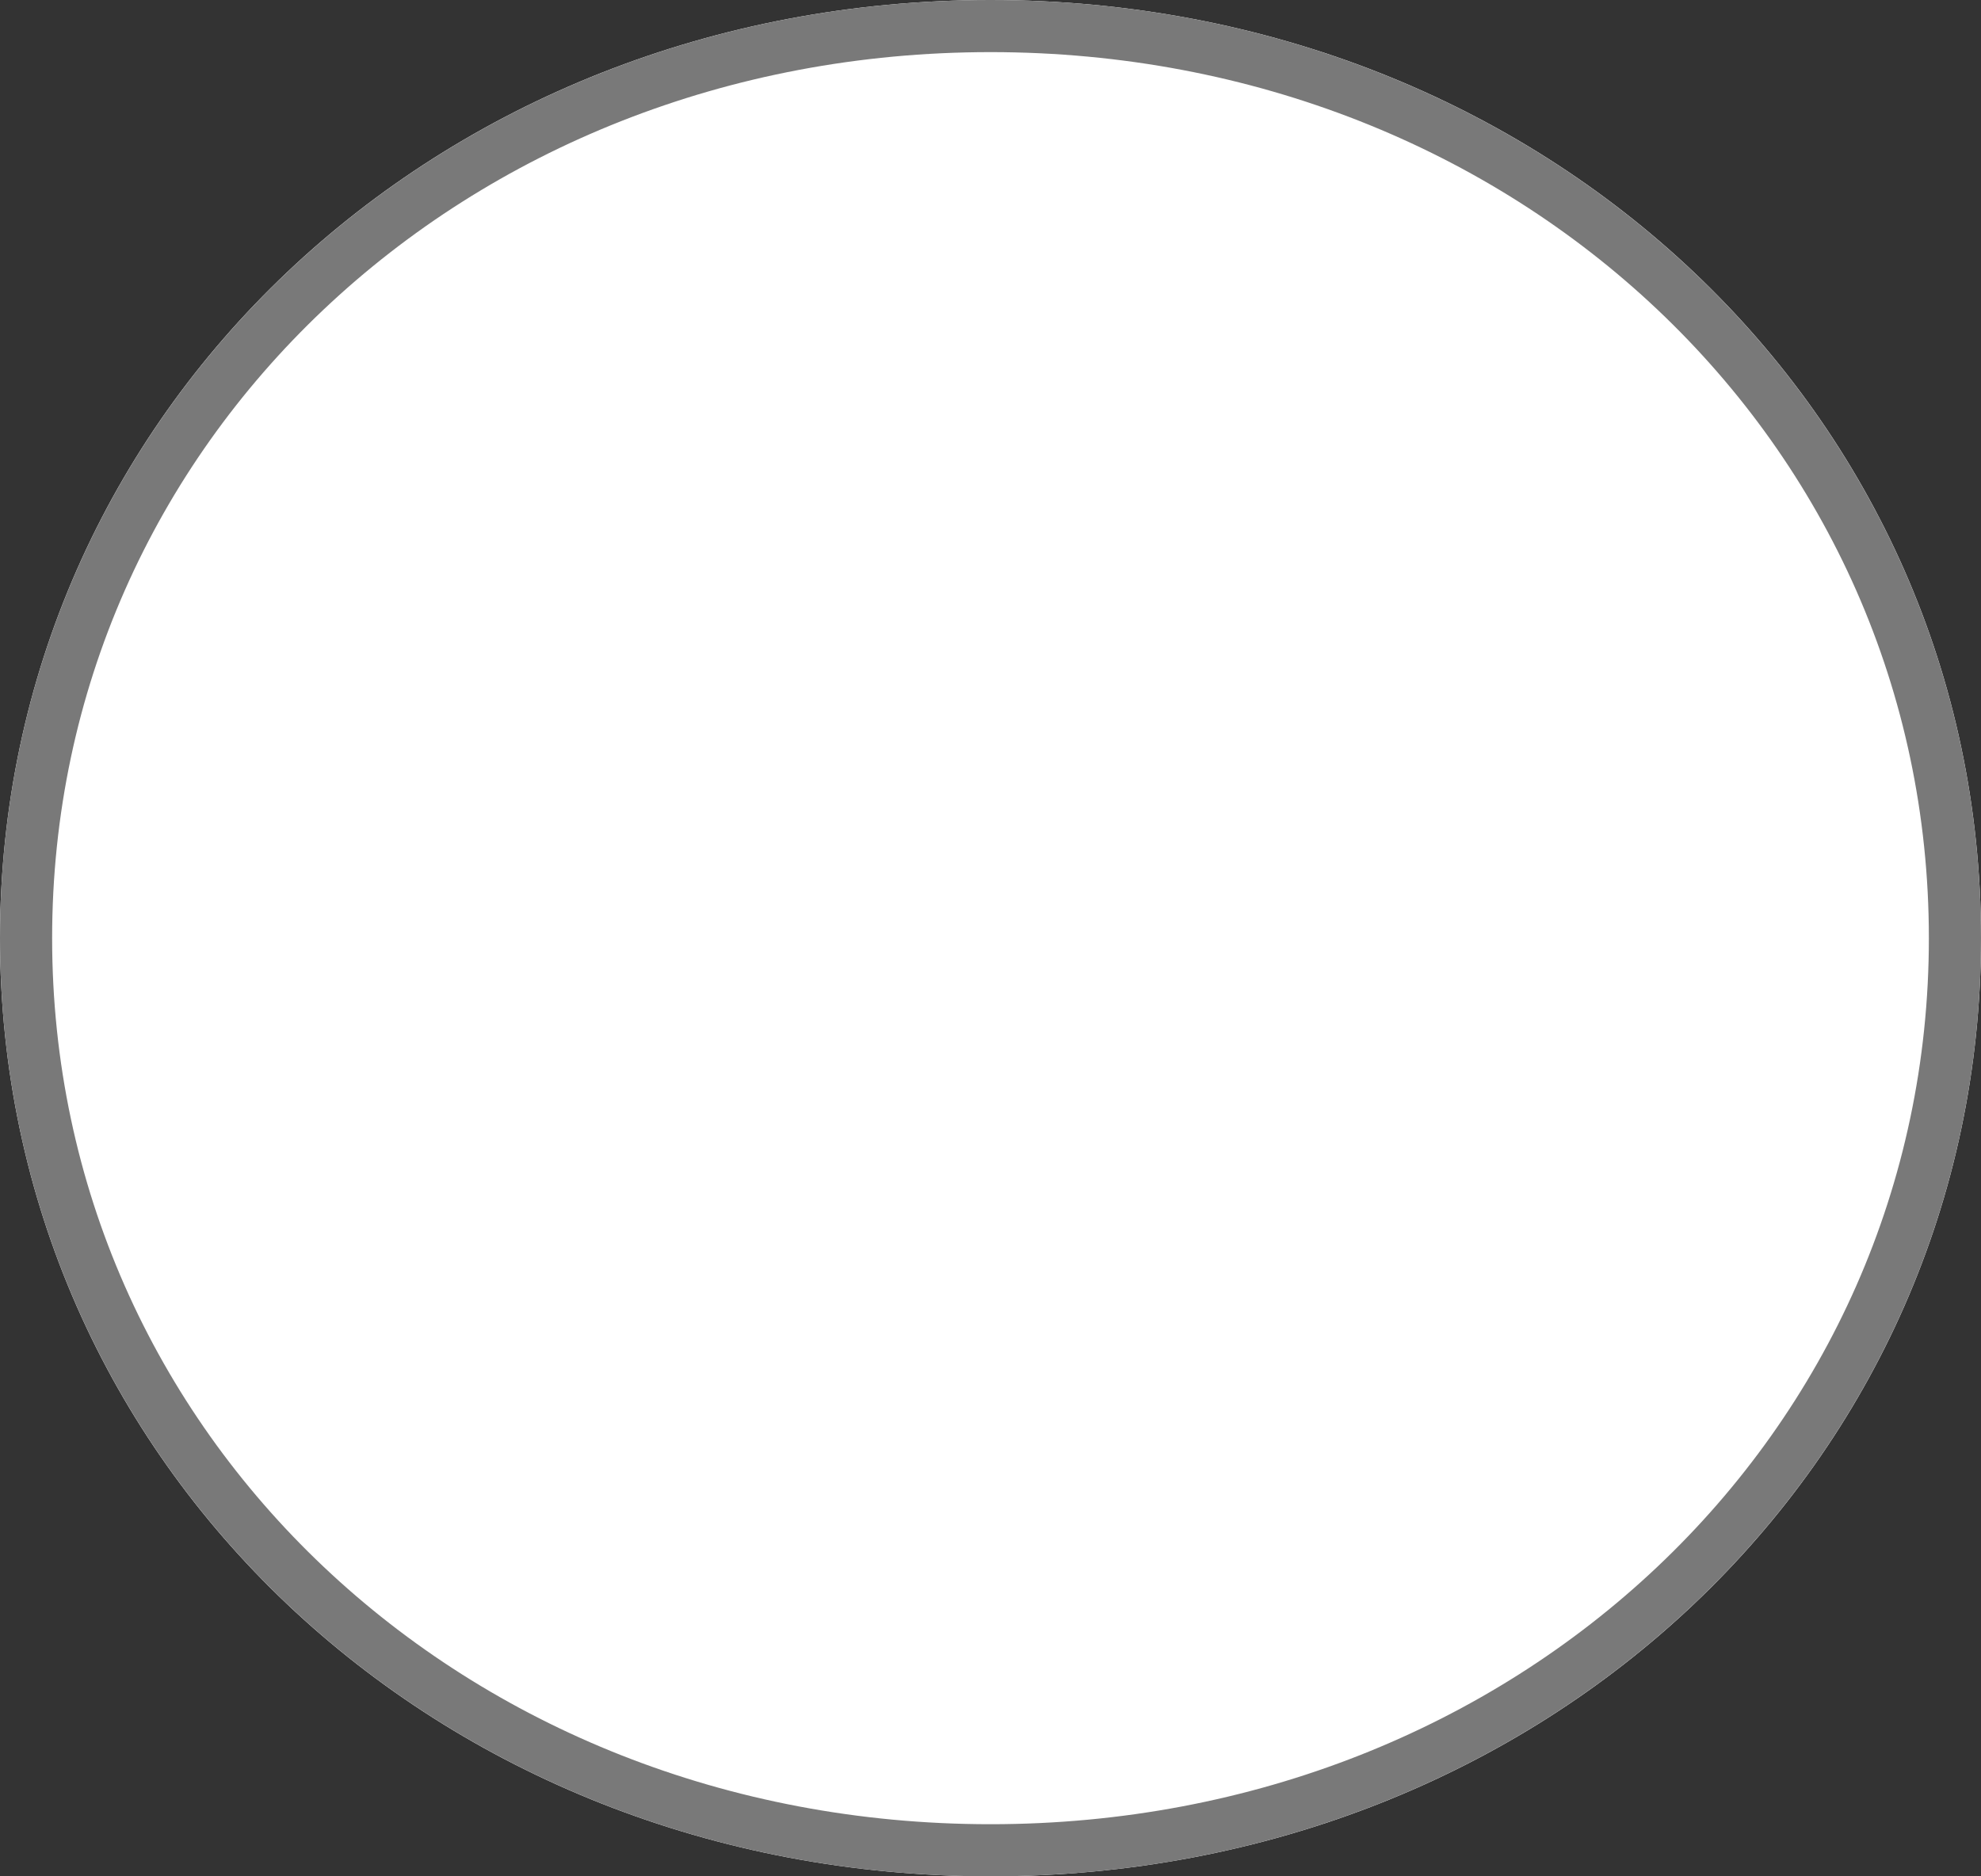 ﻿<?xml version="1.0" encoding="utf-8"?>
<svg version="1.1" xmlns:xlink="http://www.w3.org/1999/xlink" width="38px" height="36px" xmlns="http://www.w3.org/2000/svg">
  <rect width="100%" height="100%" fill="#333333" stroke="none"/>
  <g transform="matrix(1 0 0 1 -89 -187 )">
    <path d="M 108 187  C 118.64 187  127 194.92  127 205  C 127 215.08  118.64 223  108 223  C 97.36 223  89 215.08  89 205  C 89 194.92  97.36 187  108 187  Z " fill-rule="nonzero" fill="#ffffff" stroke="none" />
    <path d="M 108 187.5  C 118.36 187.5  126.5 195.2  126.5 205  C 126.5 214.8  118.36 222.5  108 222.5  C 97.64 222.5  89.5 214.8  89.5 205  C 89.5 195.2  97.64 187.5  108 187.5  Z " stroke-width="1" stroke="#797979" fill="none" />
  </g>
</svg>